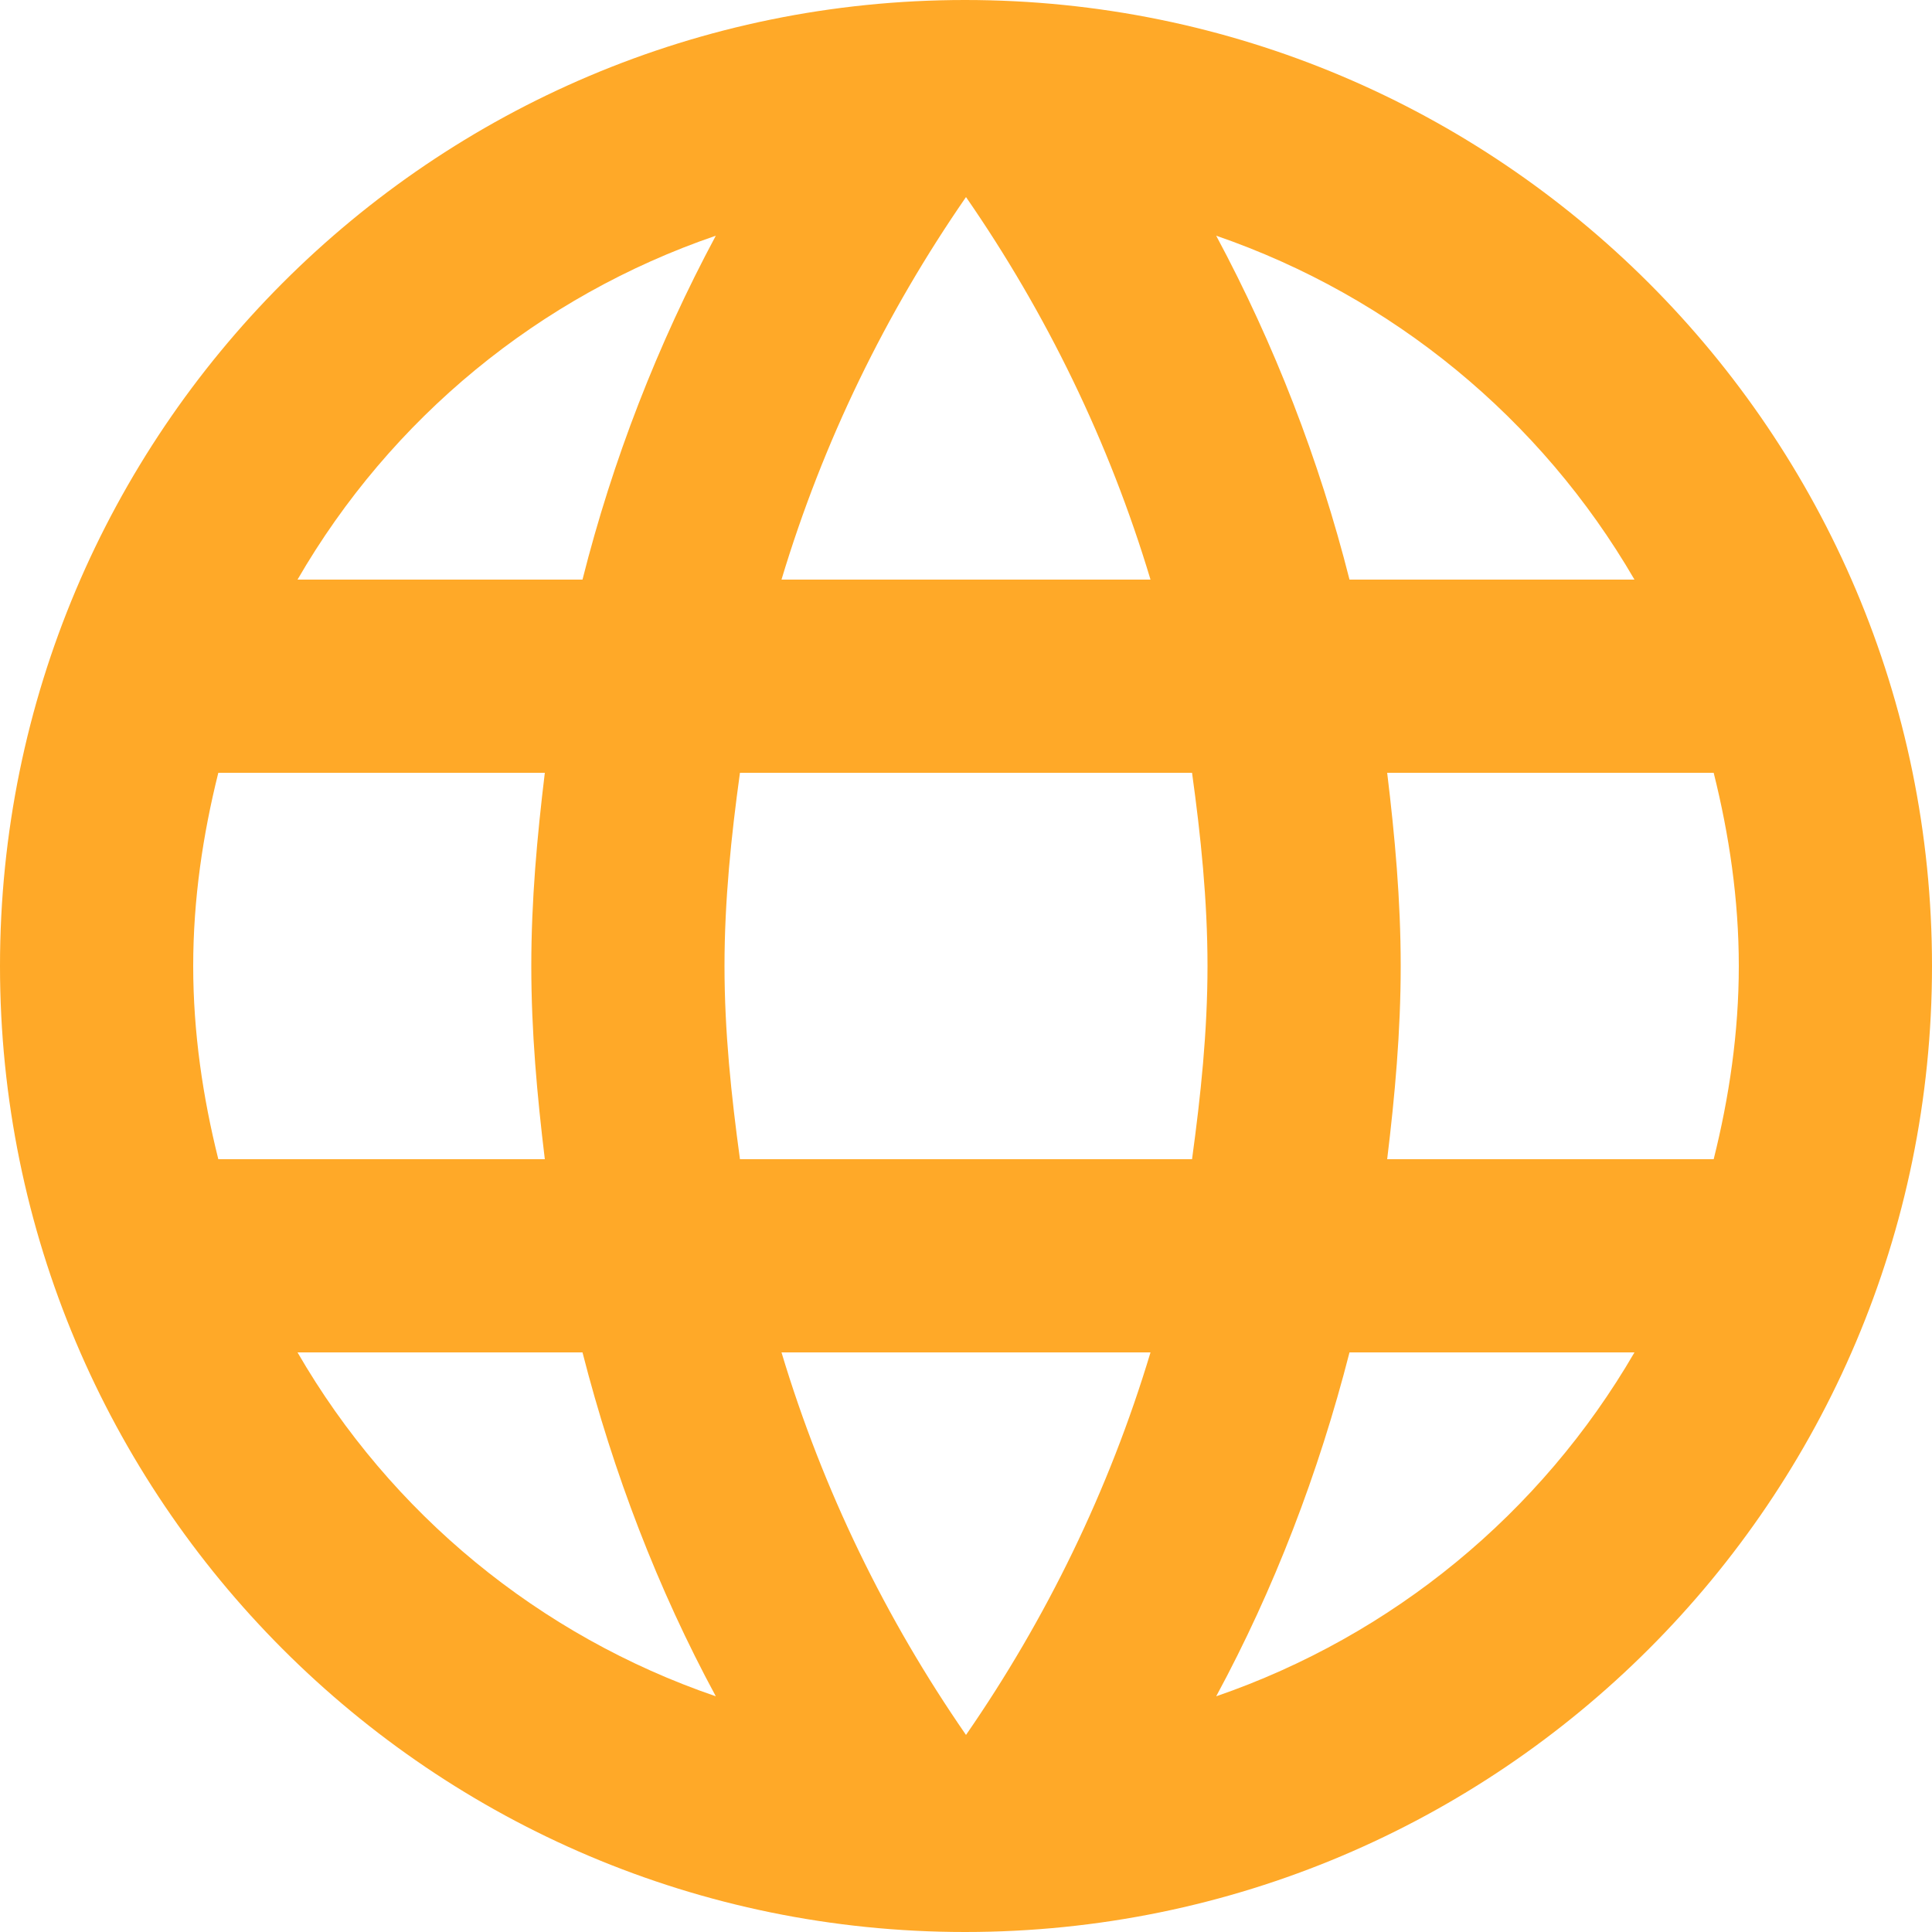 <svg width="30" height="30" viewBox="0 0 30 30" fill="none" xmlns="http://www.w3.org/2000/svg">
<path d="M14.985 0C6.705 0 0 6.72 0 15C0 23.28 6.705 30 14.985 30C23.28 30 30 23.28 30 15C30 6.72 23.28 0 14.985 0ZM25.38 9H20.955C20.485 7.142 19.79 5.349 18.885 3.66C21.621 4.602 23.927 6.498 25.38 9ZM15 3.06C16.245 4.86 17.22 6.855 17.865 9H12.135C12.78 6.855 13.755 4.86 15 3.06ZM3.39 18C3.15 17.04 3 16.035 3 15C3 13.965 3.15 12.96 3.39 12H8.46C8.34 12.99 8.25 13.98 8.25 15C8.25 16.02 8.34 17.01 8.46 18H3.39ZM4.62 21H9.045C9.525 22.875 10.215 24.675 11.115 26.34C8.376 25.403 6.069 23.506 4.62 21ZM9.045 9H4.62C6.069 6.494 8.376 4.597 11.115 3.66C10.21 5.349 9.514 7.142 9.045 9ZM15 26.94C13.755 25.14 12.78 23.145 12.135 21H17.865C17.22 23.145 16.245 25.14 15 26.94ZM18.51 18H11.49C11.355 17.01 11.25 16.02 11.25 15C11.25 13.98 11.355 12.975 11.49 12H18.51C18.645 12.975 18.75 13.98 18.75 15C18.75 16.02 18.645 17.01 18.51 18ZM18.885 26.34C19.785 24.675 20.475 22.875 20.955 21H25.38C23.927 23.502 21.621 25.398 18.885 26.34ZM21.54 18C21.66 17.01 21.75 16.02 21.75 15C21.75 13.98 21.66 12.99 21.54 12H26.61C26.85 12.96 27 13.965 27 15C27 16.035 26.85 17.04 26.61 18H21.54Z" fill="#FFA928"/>
</svg>
